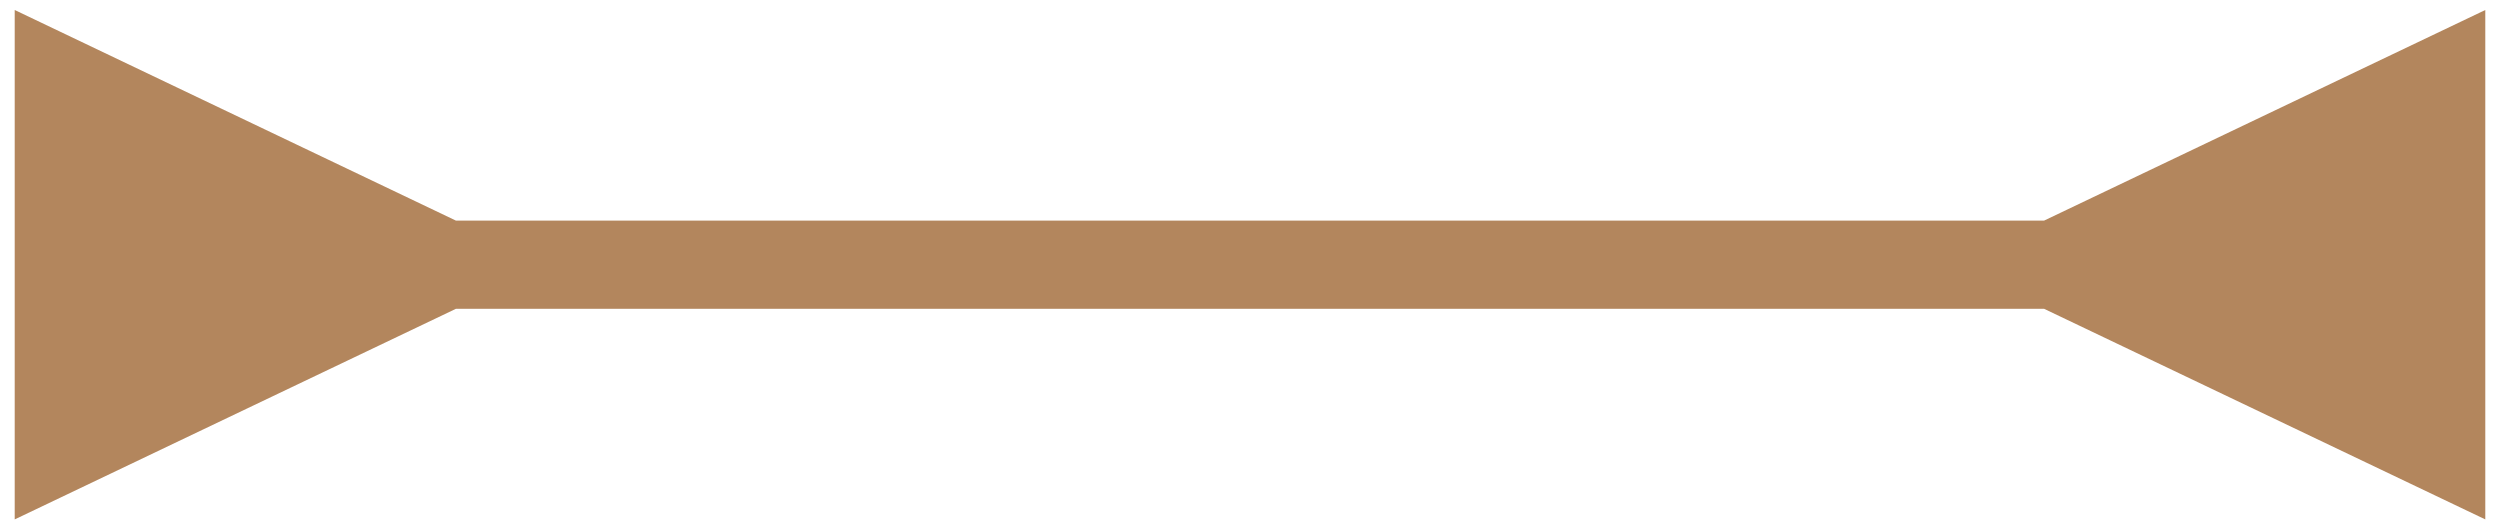 <svg width="85" height="18" viewBox="0 0 85 18" fill="none" xmlns="http://www.w3.org/2000/svg">
<path d="M15.5 7.5L0.5 0.34L0.5 17.66L15.5 10.5L15.5 7.5ZM69.5 10.5L84.5 17.66L84.5 0.34L69.5 7.5L69.5 10.5ZM14 10.5L71 10.5L71 7.5L14 7.5L14 10.5Z" fill="#B3865D"/>
</svg>
